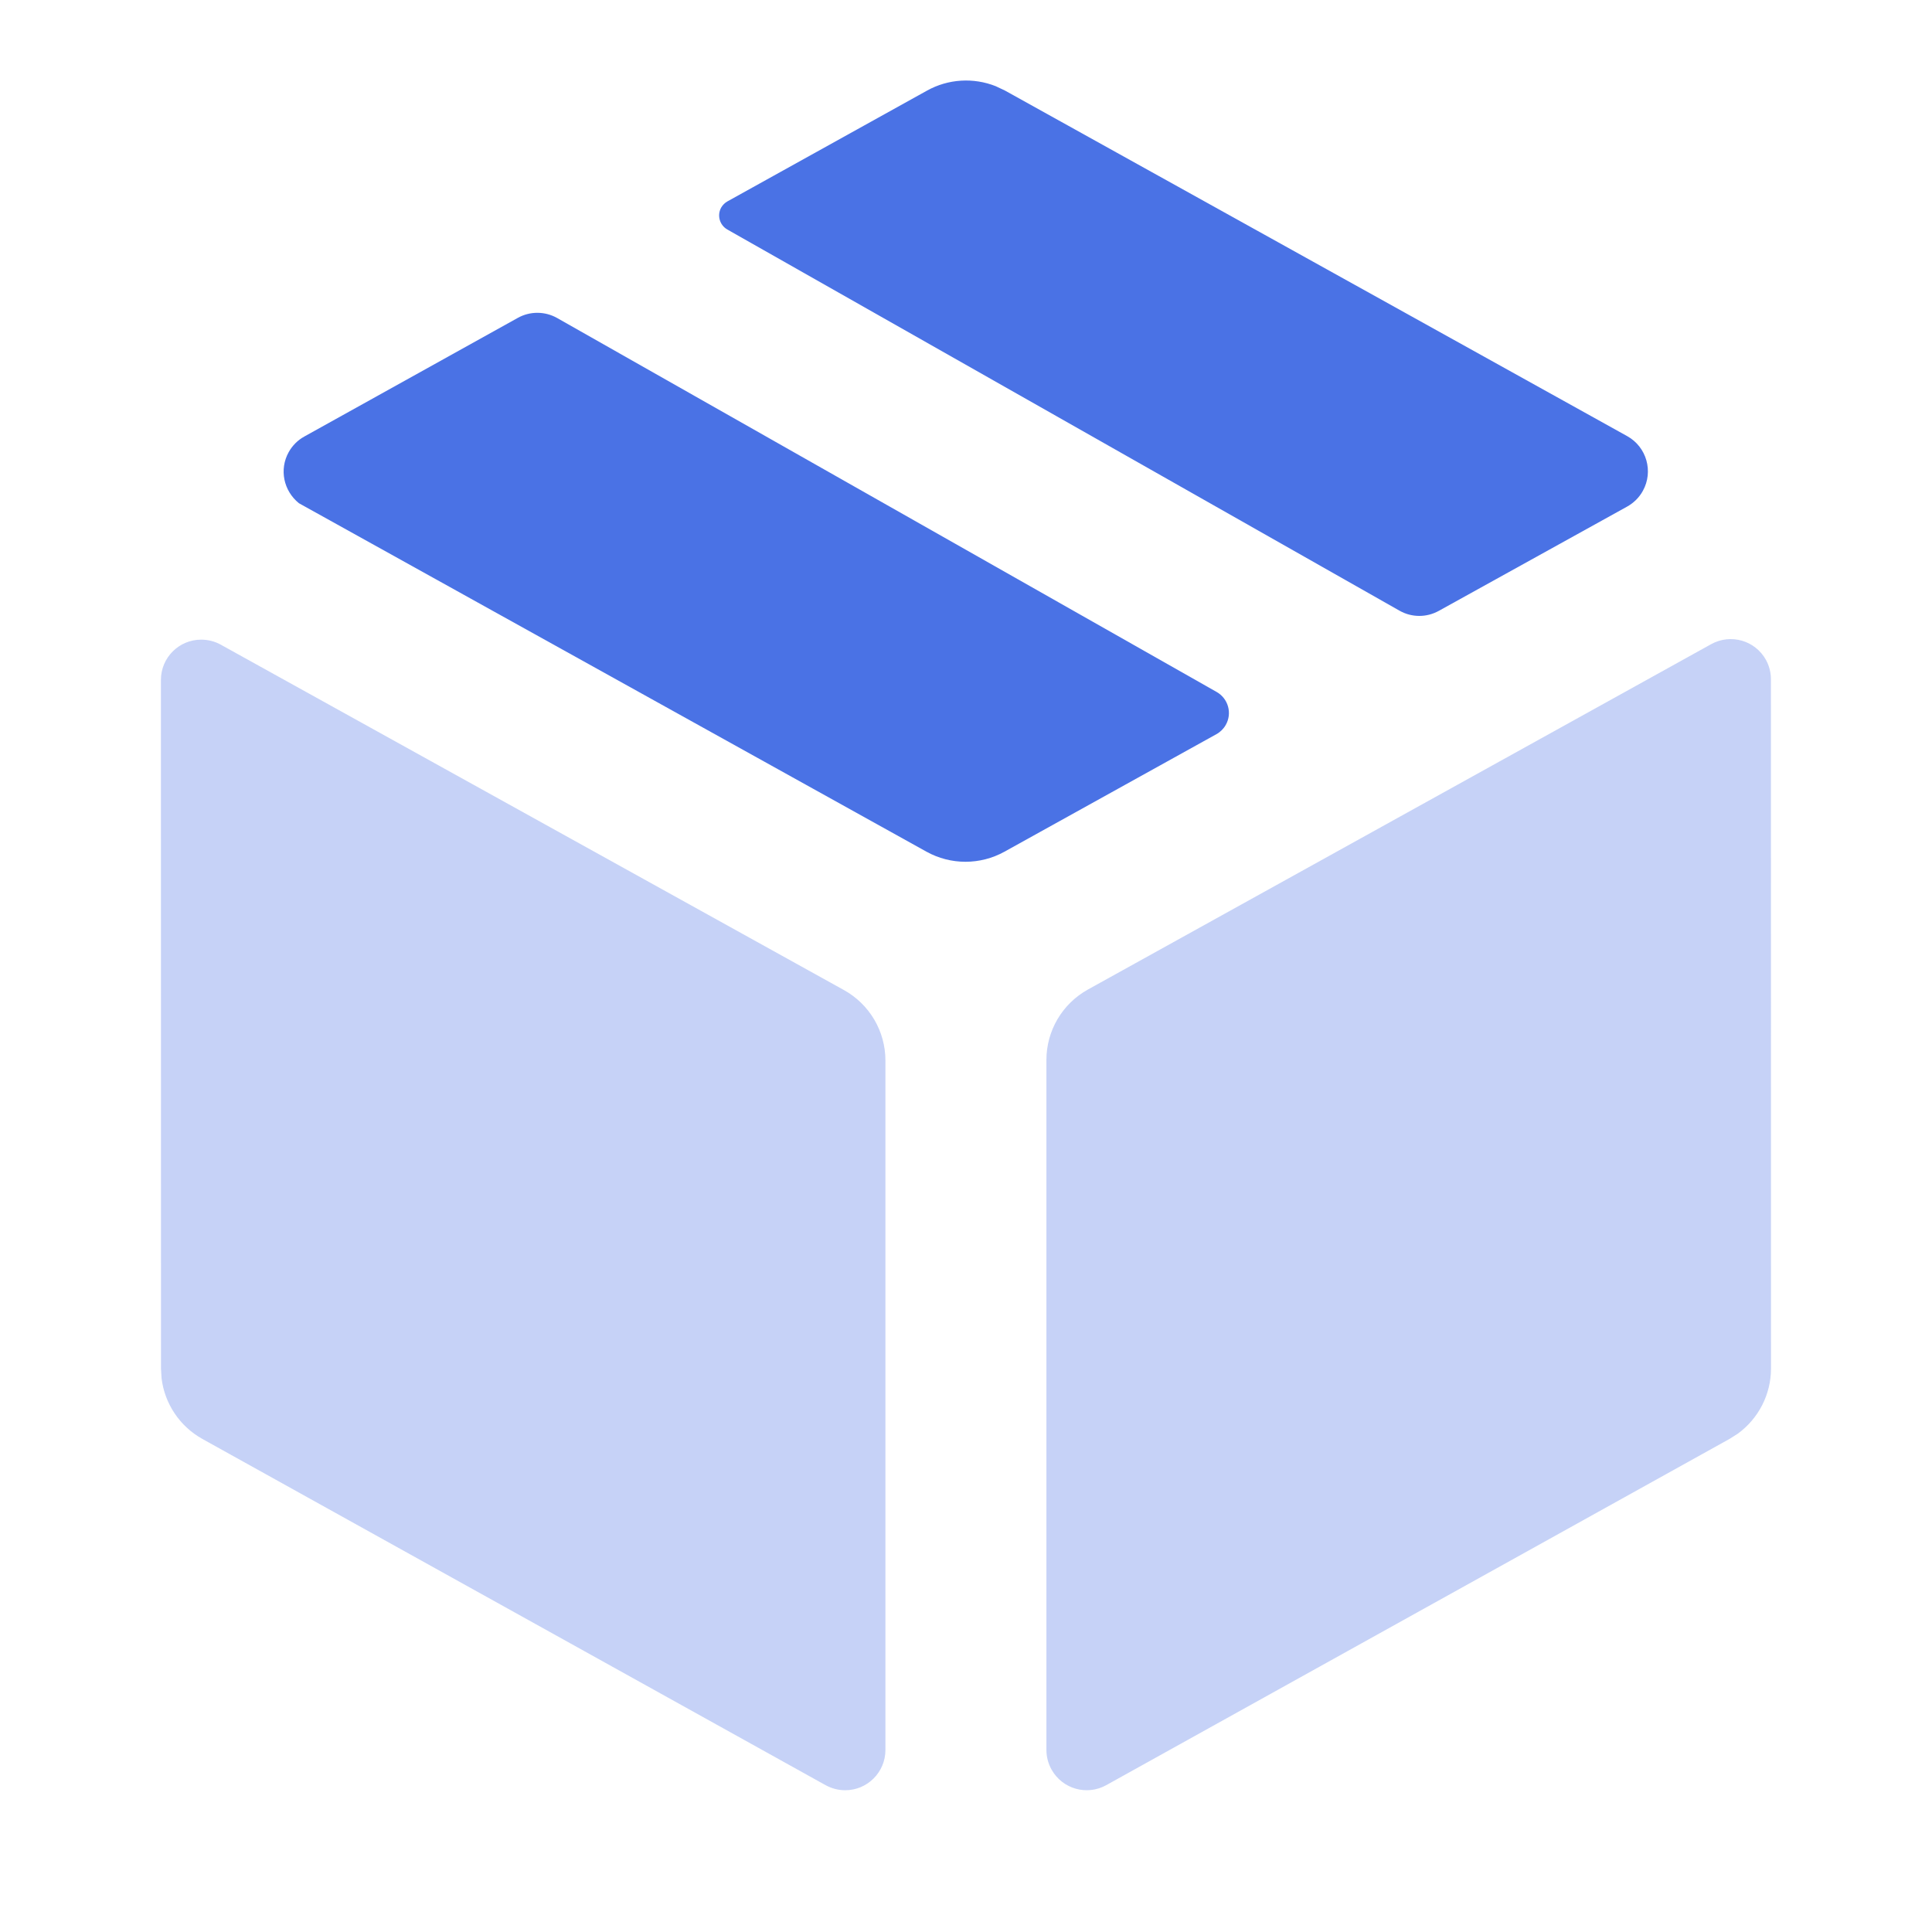<svg xmlns="http://www.w3.org/2000/svg" xmlns:xlink="http://www.w3.org/1999/xlink" fill="none" version="1.1" width="24" height="24" viewBox="0 0 24 24"><g style="mix-blend-mode:passthrough"><g style="opacity:0.32;mix-blend-mode:passthrough"><path d="M2.499,7.946C2.584,7.946,2.668,7.967,2.742,8.008L10.484,12.299C10.802,12.476,10.999,12.81,10.999,13.174L10.999,21.739C10.999,22.015,10.775,22.239,10.499,22.239C10.414,22.239,10.331,22.217,10.256,22.176L2.514,17.875C2.232,17.718,2.045,17.436,2.007,17.121L2,17.001L1.999,8.446C1.999,8.17,2.223,7.946,2.499,7.946ZM21.999,8.439L22,17C22,17.323,21.844,17.623,21.587,17.81L21.486,17.874L13.742,22.176C13.501,22.31,13.196,22.223,13.062,21.981C13.021,21.907,12.999,21.824,12.999,21.739L12.999,13.166C12.999,12.803,13.197,12.468,13.515,12.292L21.257,8.002C21.499,7.868,21.803,7.955,21.937,8.197C21.978,8.271,21.999,8.354,21.999,8.439Z" fill-rule="evenodd" fill="#4A72E5" fill-opacity="1"/></g><g style="mix-blend-mode:passthrough"><path d="M12.486,1.126L12.37,1.071C12.093,0.961,11.779,0.979,11.515,1.126L9.036,2.502C9.004,2.52,8.978,2.546,8.959,2.578C8.905,2.674,8.939,2.796,9.035,2.851L17.385,7.586C17.536,7.672,17.721,7.673,17.874,7.588L20.213,6.293C20.295,6.247,20.363,6.18,20.408,6.098C20.542,5.857,20.455,5.552,20.214,5.418L12.486,1.126ZM15.114,8.596L6.922,3.951C6.77,3.865,6.584,3.864,6.432,3.949L3.78,5.423C3.698,5.468,3.631,5.536,3.586,5.617C3.467,5.832,3.522,6.096,3.713,6.251L11.509,10.58C11.81,10.747,12.177,10.747,12.478,10.58L15.111,9.12C15.16,9.093,15.2,9.053,15.227,9.005C15.309,8.861,15.258,8.678,15.114,8.596Z" fill-rule="evenodd" fill="#4A72E5" fill-opacity="1"/></g></g></svg>